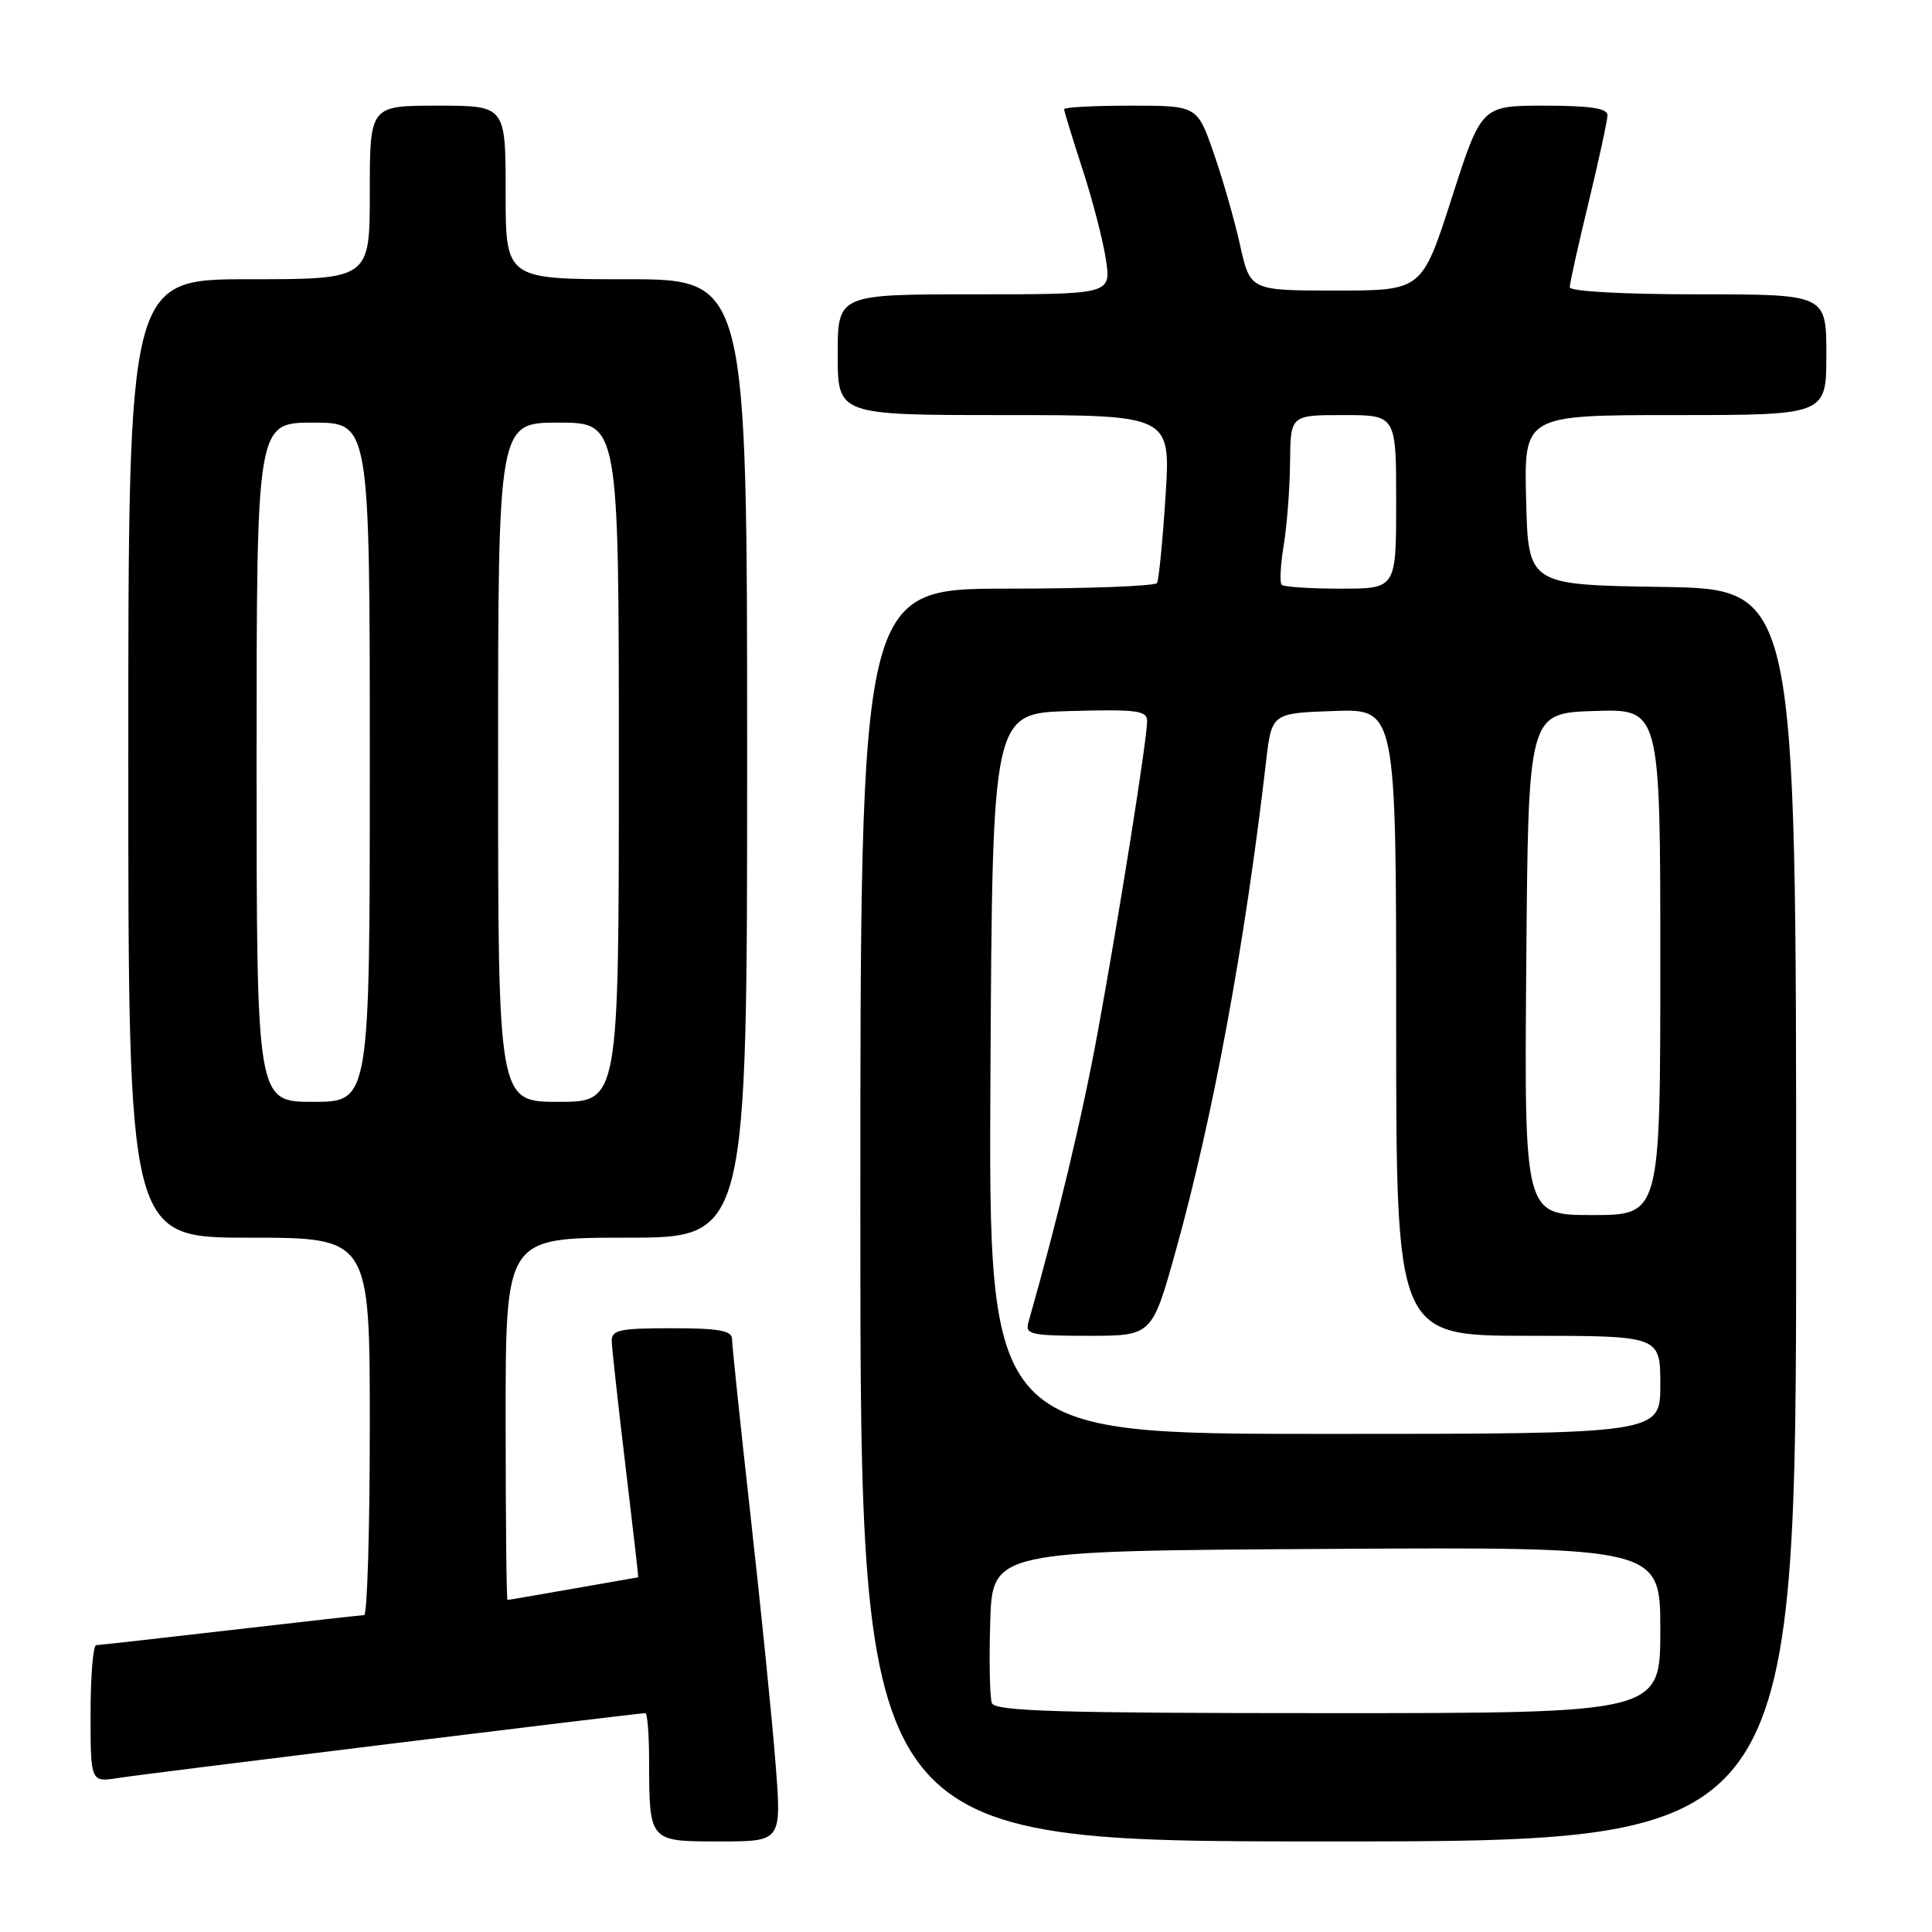 <?xml version="1.0" encoding="UTF-8" standalone="no"?>
<!DOCTYPE svg PUBLIC "-//W3C//DTD SVG 1.1//EN" "http://www.w3.org/Graphics/SVG/1.1/DTD/svg11.dtd" >
<svg xmlns="http://www.w3.org/2000/svg" xmlns:xlink="http://www.w3.org/1999/xlink" version="1.1" viewBox="0 0 256 256">
 <g >
 <path fill="currentColor"
d=" M 102.77 233.75 C 102.34 228.11 100.86 213.46 99.49 201.19 C 98.12 188.91 97.00 178.23 97.00 177.44 C 97.00 176.31 95.29 176.00 89.00 176.00 C 82.03 176.00 81.01 176.22 81.06 177.75 C 81.09 178.71 81.91 186.14 82.88 194.25 C 83.85 202.36 84.61 209.00 84.57 209.00 C 84.53 209.00 80.67 209.68 76.00 210.50 C 71.33 211.32 67.39 212.00 67.25 212.00 C 67.11 212.00 67.00 201.20 67.00 188.00 C 67.00 164.00 67.00 164.00 83.00 164.00 C 99.00 164.00 99.00 164.00 99.00 100.50 C 99.00 37.00 99.00 37.00 83.00 37.00 C 67.00 37.00 67.00 37.00 67.00 25.50 C 67.00 14.00 67.00 14.00 58.00 14.00 C 49.00 14.00 49.00 14.00 49.00 25.50 C 49.00 37.00 49.00 37.00 33.00 37.00 C 17.00 37.00 17.00 37.00 17.00 100.50 C 17.00 164.00 17.00 164.00 33.00 164.00 C 49.00 164.00 49.00 164.00 49.00 189.00 C 49.00 202.75 48.66 214.01 48.25 214.01 C 47.84 214.02 39.85 214.92 30.50 216.00 C 21.15 217.08 13.16 217.98 12.75 217.99 C 12.34 217.99 12.00 222.09 12.00 227.09 C 12.00 236.18 12.00 236.18 15.75 235.58 C 19.28 235.02 84.49 227.00 85.52 227.00 C 85.78 227.00 86.01 229.81 86.01 233.25 C 86.04 244.09 85.96 244.00 95.40 244.00 C 103.57 244.00 103.57 244.00 102.77 233.75 Z  M 238.00 161.02 C 238.00 78.05 238.00 78.05 220.25 77.77 C 202.50 77.50 202.50 77.50 202.22 66.25 C 201.93 55.00 201.93 55.00 221.97 55.00 C 242.00 55.00 242.00 55.00 242.00 47.00 C 242.00 39.00 242.00 39.00 225.00 39.00 C 215.10 39.00 208.00 38.61 208.00 38.06 C 208.00 37.55 209.12 32.49 210.50 26.81 C 211.87 21.14 213.00 15.94 213.00 15.25 C 213.00 14.35 210.66 14.00 204.65 14.00 C 196.30 14.00 196.30 14.00 192.36 26.25 C 188.42 38.50 188.42 38.50 177.04 38.50 C 165.66 38.50 165.66 38.50 164.32 32.50 C 163.59 29.20 162.01 23.69 160.81 20.25 C 158.63 14.00 158.63 14.00 149.82 14.00 C 144.97 14.00 141.00 14.21 141.00 14.47 C 141.00 14.73 142.09 18.28 143.42 22.36 C 144.75 26.44 146.16 31.85 146.54 34.39 C 147.23 39.00 147.23 39.00 129.11 39.00 C 111.00 39.00 111.00 39.00 111.00 47.00 C 111.00 55.00 111.00 55.00 133.07 55.00 C 155.13 55.00 155.13 55.00 154.44 65.75 C 154.06 71.66 153.55 76.84 153.31 77.25 C 153.08 77.66 144.13 78.00 133.44 78.00 C 114.00 78.00 114.00 78.00 114.00 161.00 C 114.00 244.00 114.00 244.00 176.00 244.00 C 238.00 244.00 238.00 244.00 238.00 161.02 Z  M 34.00 101.00 C 34.00 56.00 34.00 56.00 41.50 56.00 C 49.00 56.00 49.00 56.00 49.00 101.00 C 49.00 146.00 49.00 146.00 41.50 146.00 C 34.00 146.00 34.00 146.00 34.00 101.00 Z  M 66.00 101.00 C 66.00 56.00 66.00 56.00 74.00 56.00 C 82.00 56.00 82.00 56.00 82.00 101.00 C 82.00 146.00 82.00 146.00 74.00 146.00 C 66.00 146.00 66.00 146.00 66.00 101.00 Z  M 131.43 225.67 C 131.15 224.95 131.05 220.11 131.21 214.92 C 131.50 205.50 131.50 205.50 175.75 205.24 C 220.00 204.98 220.00 204.98 220.00 215.99 C 220.00 227.00 220.00 227.00 175.97 227.00 C 140.34 227.00 131.84 226.75 131.43 225.67 Z  M 131.24 142.25 C 131.50 94.50 131.50 94.50 141.75 94.22 C 150.60 93.97 152.00 94.15 152.00 95.53 C 152.00 97.94 148.33 121.07 145.47 136.68 C 143.41 147.94 140.17 161.50 136.26 175.25 C 135.82 176.82 136.65 177.00 144.21 177.00 C 152.65 177.00 152.65 177.00 155.79 165.75 C 160.75 147.92 164.92 125.36 167.75 101.00 C 168.50 94.50 168.50 94.50 176.75 94.21 C 185.00 93.92 185.00 93.92 185.00 135.46 C 185.00 177.00 185.00 177.00 202.50 177.00 C 220.00 177.00 220.00 177.00 220.00 183.50 C 220.00 190.00 220.00 190.00 175.49 190.00 C 130.98 190.00 130.98 190.00 131.24 142.25 Z  M 202.24 127.75 C 202.50 94.50 202.50 94.50 211.25 94.21 C 220.00 93.92 220.00 93.92 220.00 127.46 C 220.00 161.00 220.00 161.00 210.99 161.00 C 201.97 161.00 201.97 161.00 202.24 127.75 Z  M 169.83 77.49 C 169.55 77.21 169.67 74.85 170.10 72.24 C 170.53 69.63 170.91 64.69 170.94 61.25 C 171.00 55.00 171.00 55.00 178.00 55.00 C 185.00 55.00 185.00 55.00 185.00 66.50 C 185.00 78.00 185.00 78.00 177.67 78.00 C 173.63 78.00 170.11 77.77 169.83 77.49 Z "/>
</g>
</svg>